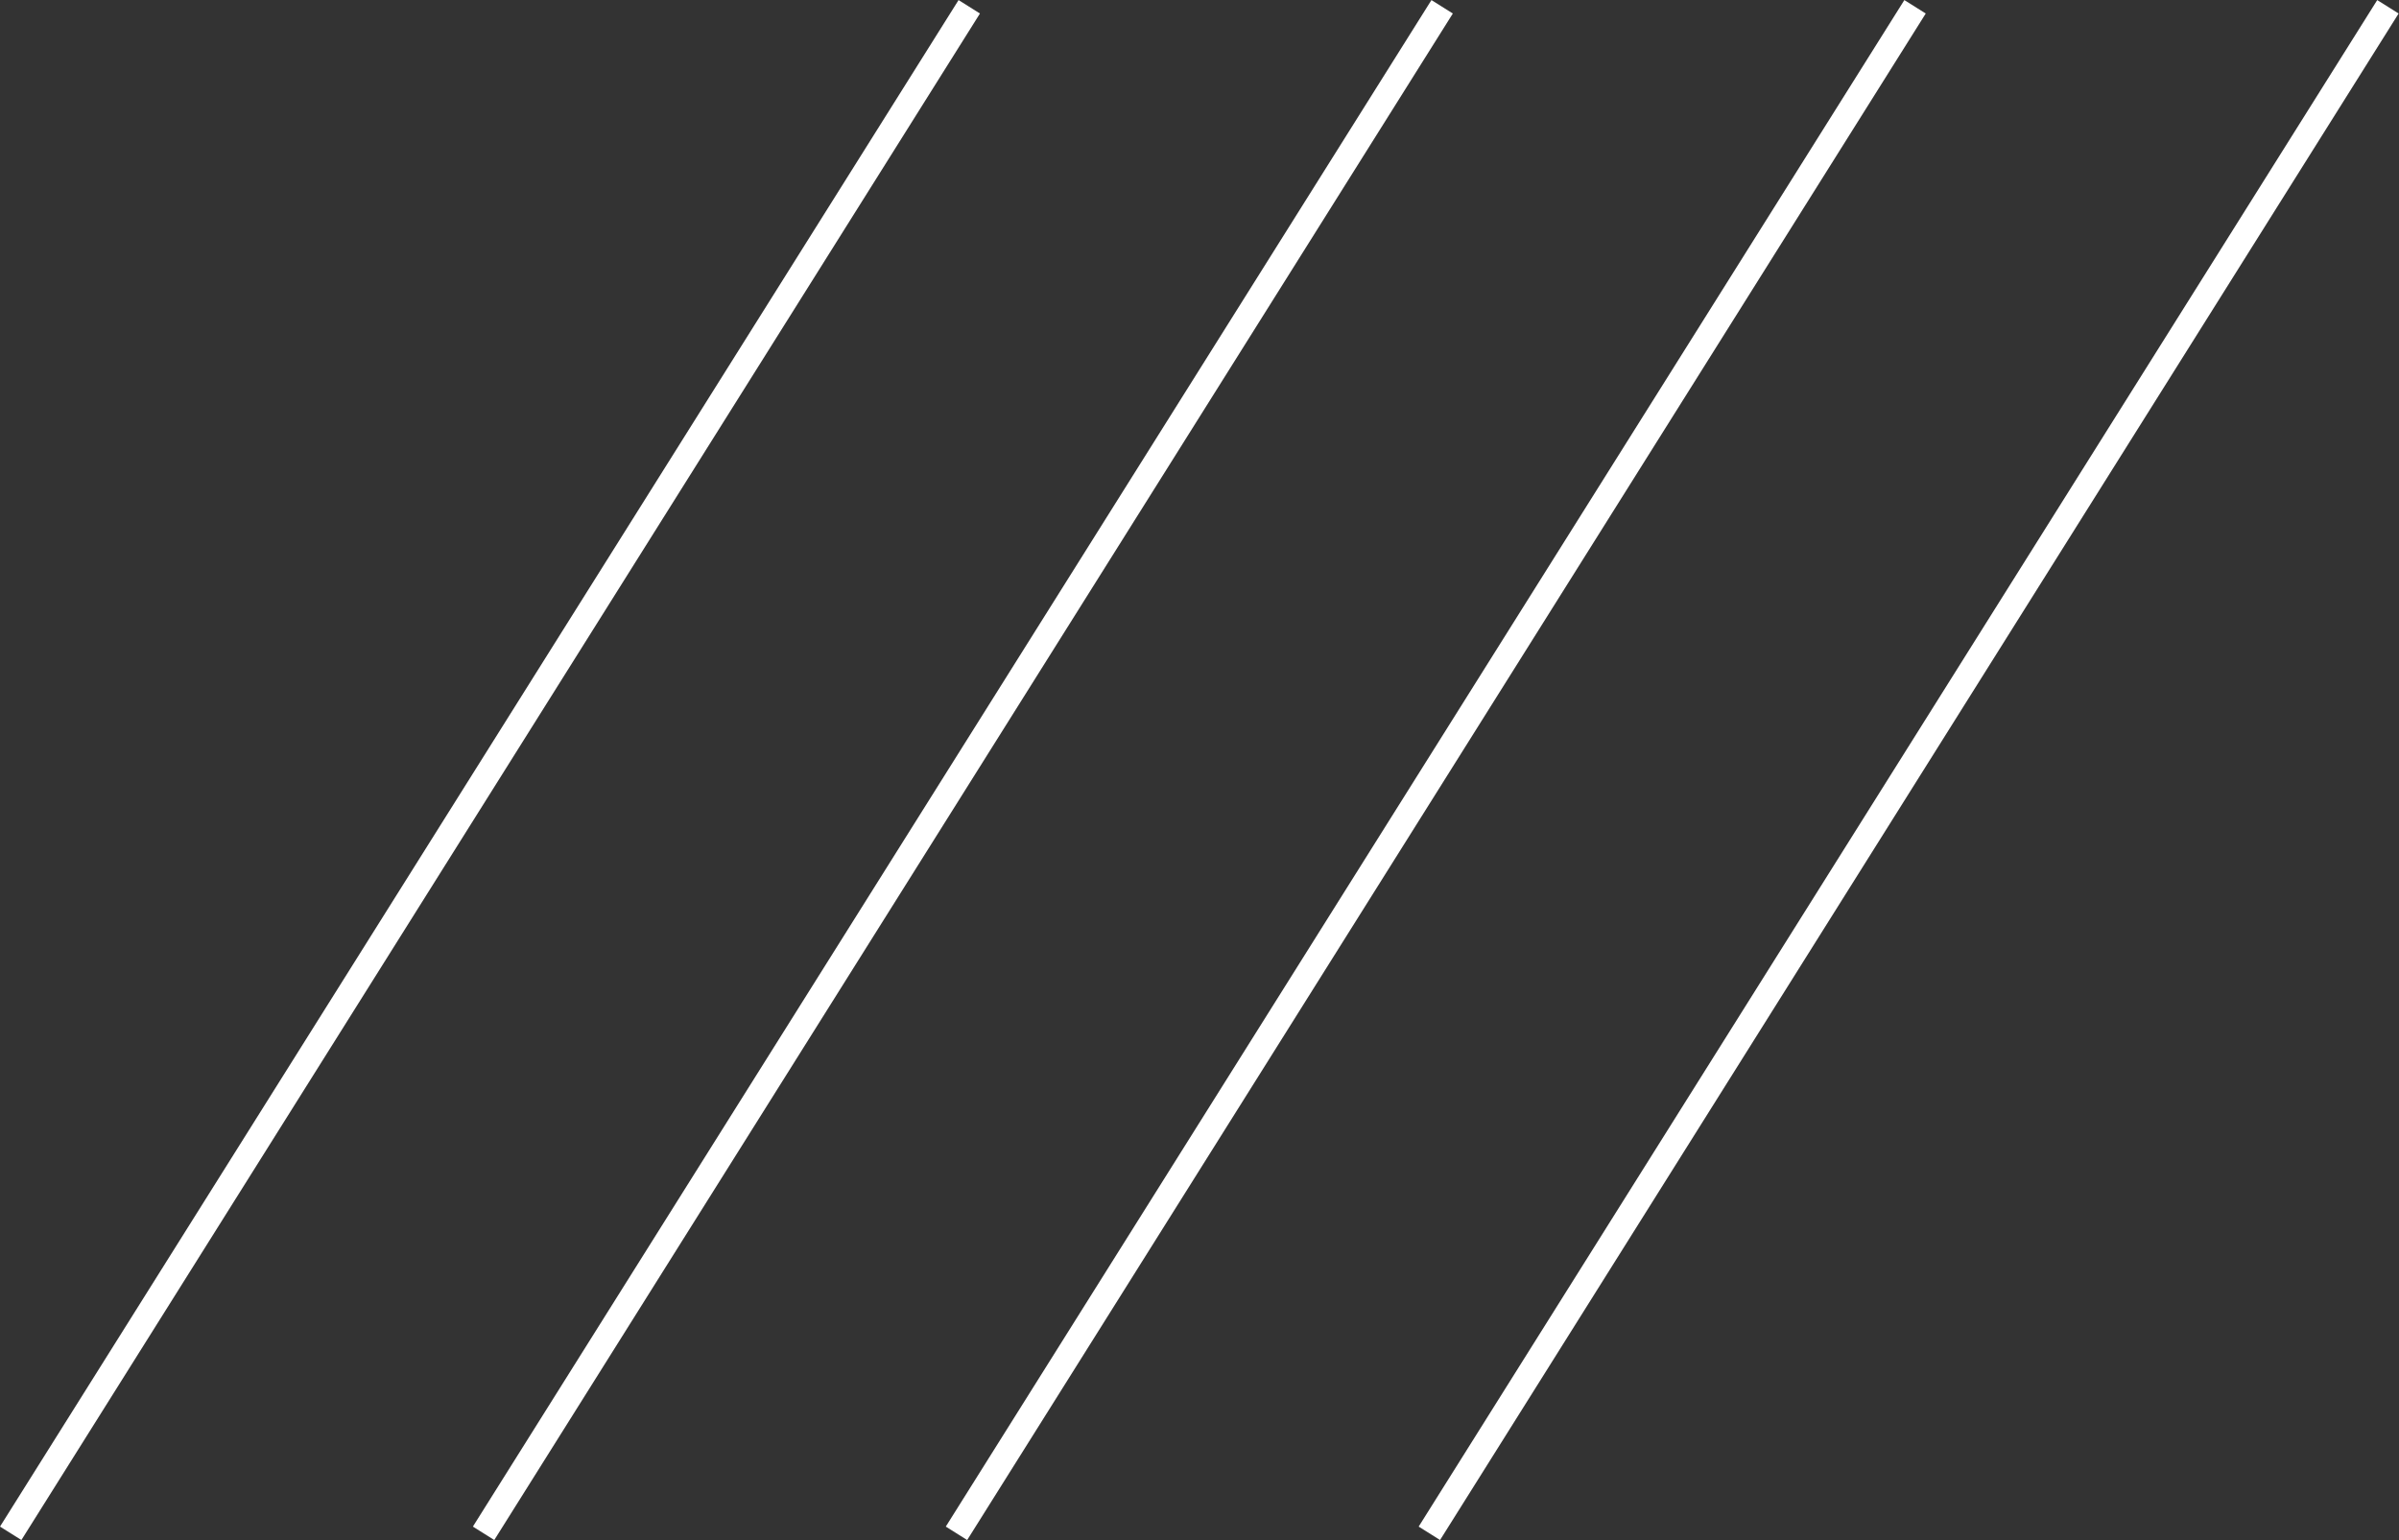 <svg width="95" height="61" viewBox="0 0 95 61" fill="none" xmlns="http://www.w3.org/2000/svg">
<rect x="0" y="0" width="95" height="61" fill="#333333" stroke="none"/>
<path fill-rule="evenodd" clip-rule="evenodd" d="M0.847 60.991L38.806 0.535L37.959 0.003L0 60.459L0.847 60.991ZM19.573 60.991L57.532 0.535L56.685 0.003L18.726 60.459L19.573 60.991ZM76.259 0.535L38.3 60.991L37.453 60.459L75.412 0.003L76.259 0.535ZM57.026 60.991L94.985 0.535L94.138 0.003L56.179 60.459L57.026 60.991Z" fill="white"/>
</svg>
